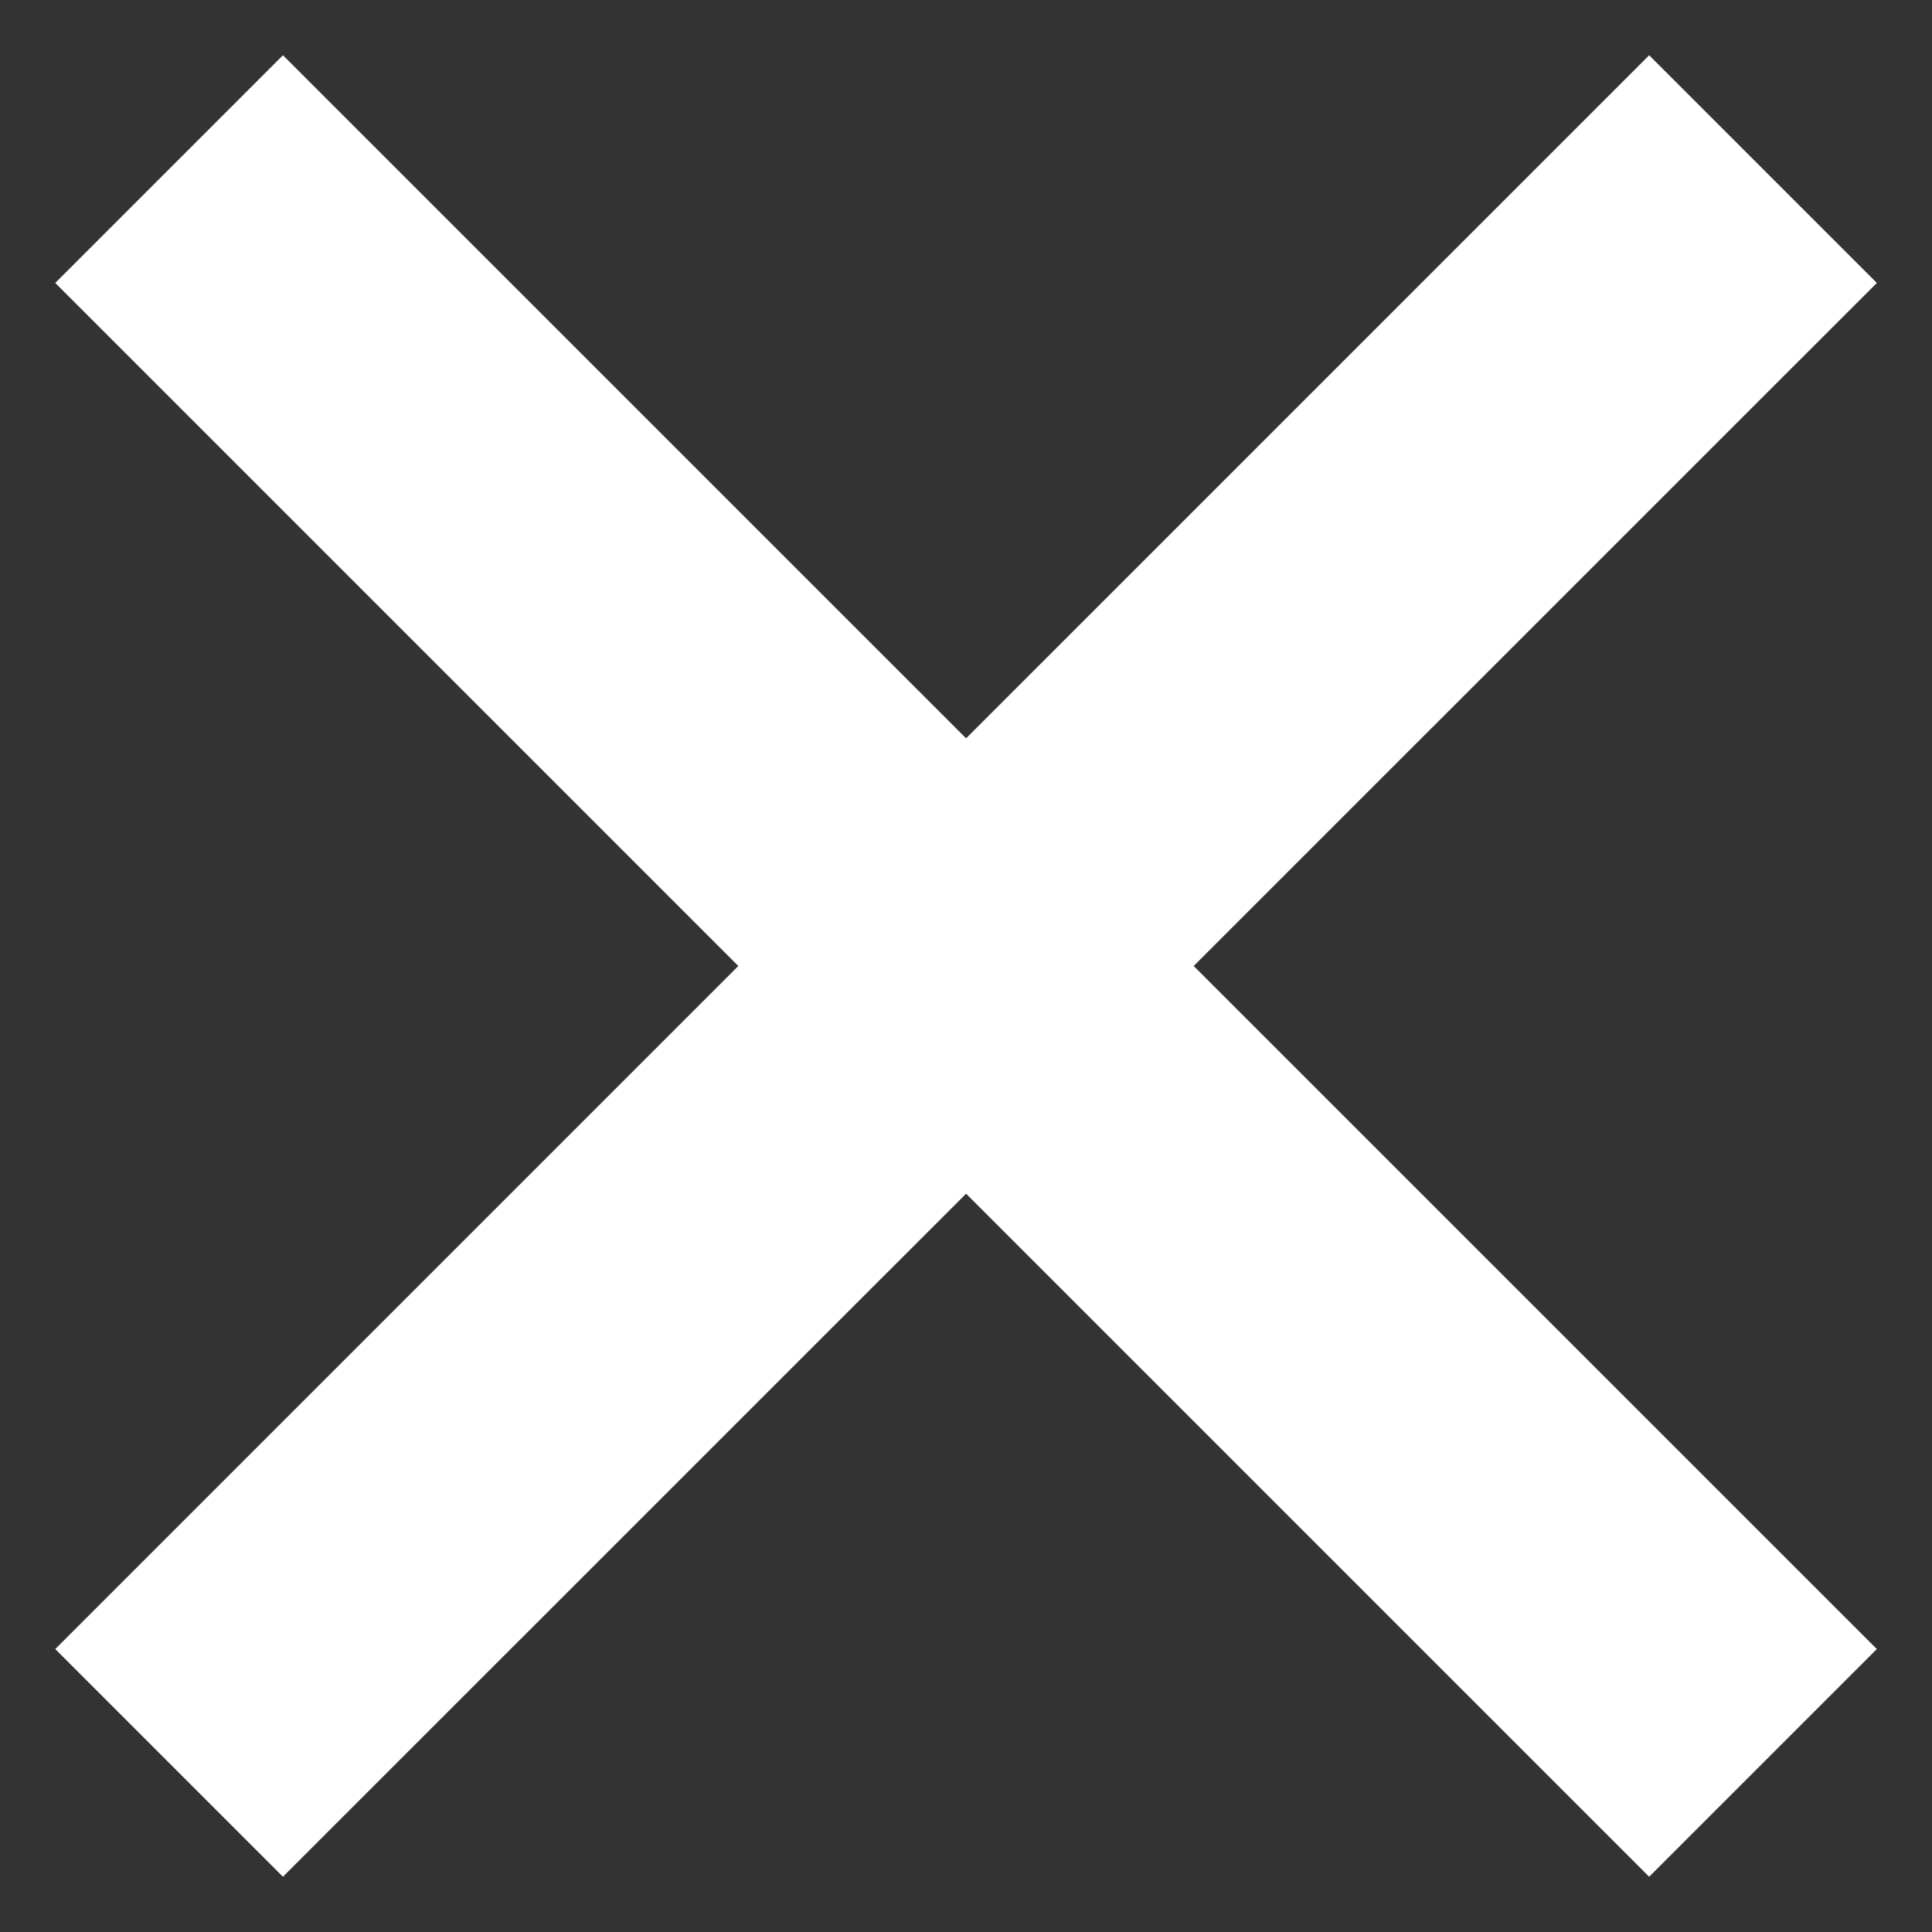 <svg width="20" height="20" viewBox="0 0 20 20" fill="none" xmlns="http://www.w3.org/2000/svg">
<rect x="0" y="0" width="20" height="20" fill="#333333" stroke="none"/>
<path d="M10.001 7.643L17.072 0.572L19.429 2.929L12.357 10L19.429 17.071L17.072 19.428L10.001 12.357L2.929 19.428L0.572 17.071L7.643 10L0.572 2.929L2.929 0.572L10.001 7.643Z" fill="white"/>
</svg>

